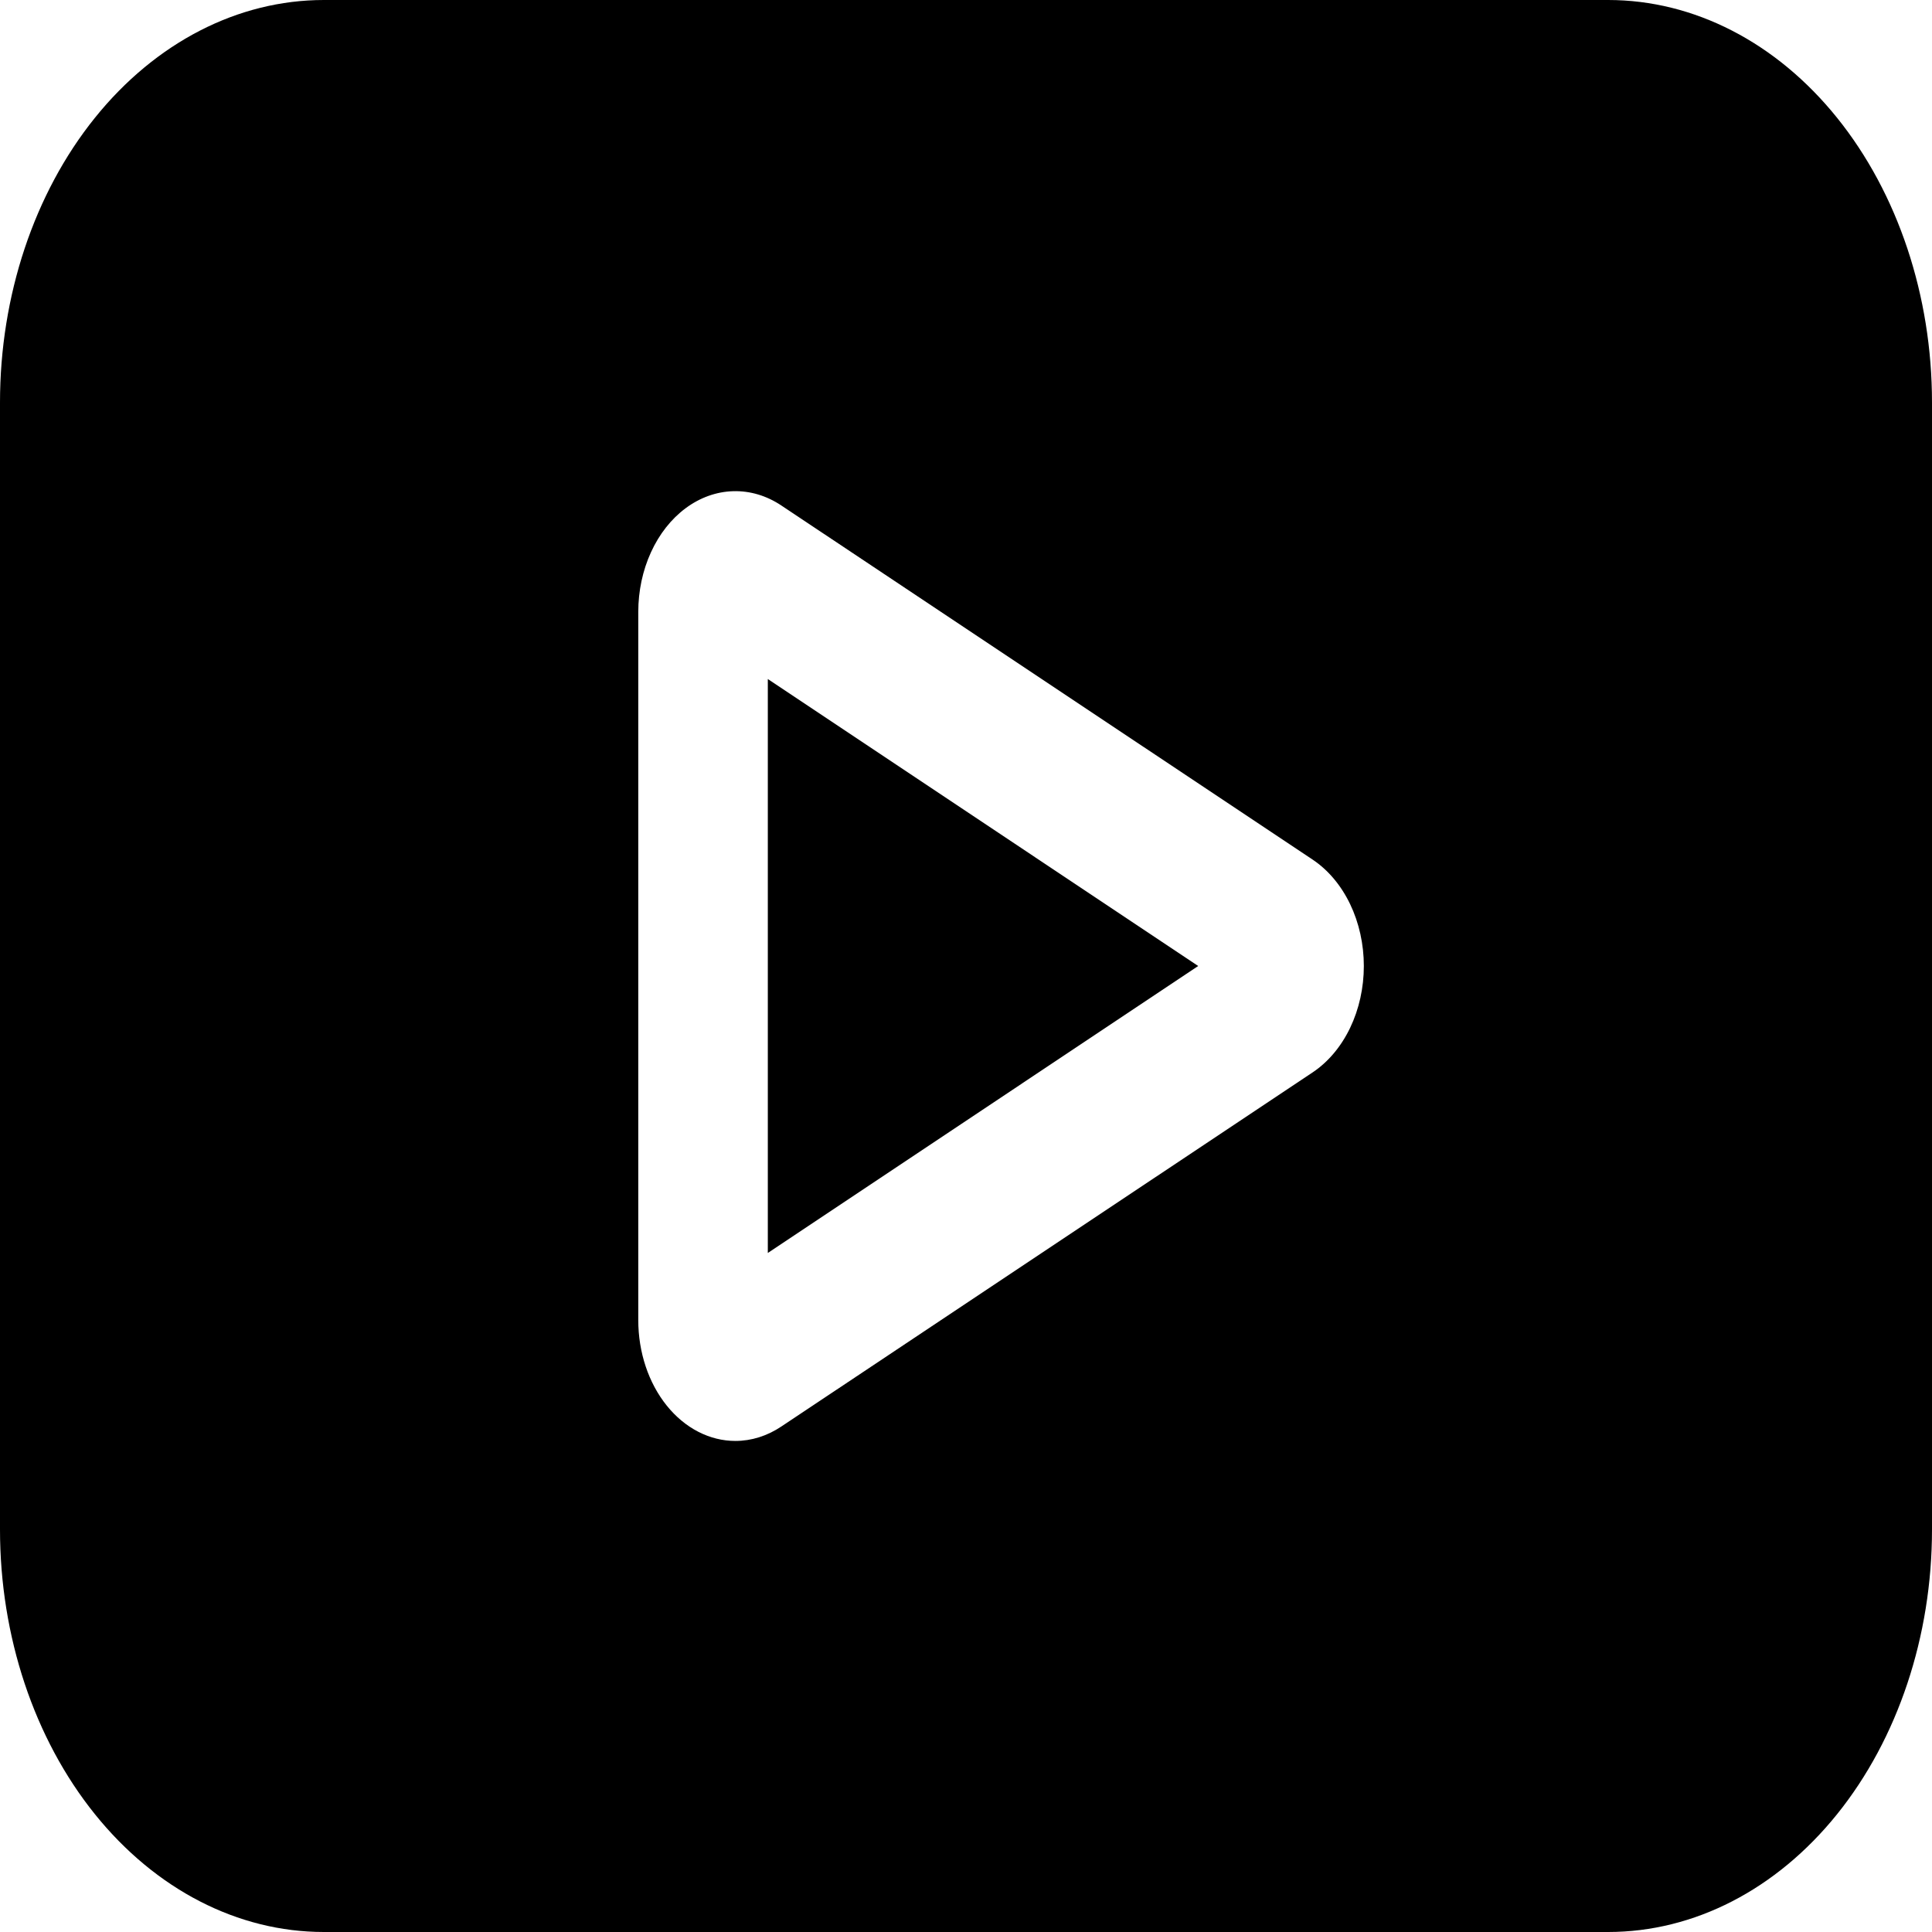 <svg width="100" height="100" viewBox="0 0 100 100"  xmlns="http://www.w3.org/2000/svg">
<path d="M83.238 0H16.762C12.316 0 8.053 2.195 4.909 6.102C1.766 10.009 0 15.308 0 20.833V79.167C0 84.692 1.766 89.991 4.909 93.898C8.053 97.805 12.316 100 16.762 100H83.238C87.684 100 91.947 97.805 95.091 93.898C98.234 89.991 100 84.692 100 79.167V20.833C100 15.308 98.234 10.009 95.091 6.102C91.947 2.195 87.684 0 83.238 0ZM67.952 55.5L40.446 73.833C39.715 74.324 38.897 74.582 38.066 74.583C36.732 74.583 35.453 73.925 34.51 72.753C33.567 71.581 33.037 69.991 33.037 68.333V31.667C33.038 30.586 33.264 29.524 33.694 28.585C34.123 27.645 34.741 26.86 35.487 26.306C36.233 25.752 37.083 25.448 37.952 25.424C38.821 25.399 39.68 25.655 40.446 26.167L67.952 44.5C68.75 45.035 69.417 45.83 69.882 46.798C70.346 47.766 70.592 48.873 70.592 50C70.592 51.127 70.346 52.234 69.882 53.202C69.417 54.17 68.75 54.965 67.952 55.5ZM39.742 35.146L62.018 50L39.742 64.854V35.146Z" />
</svg>
